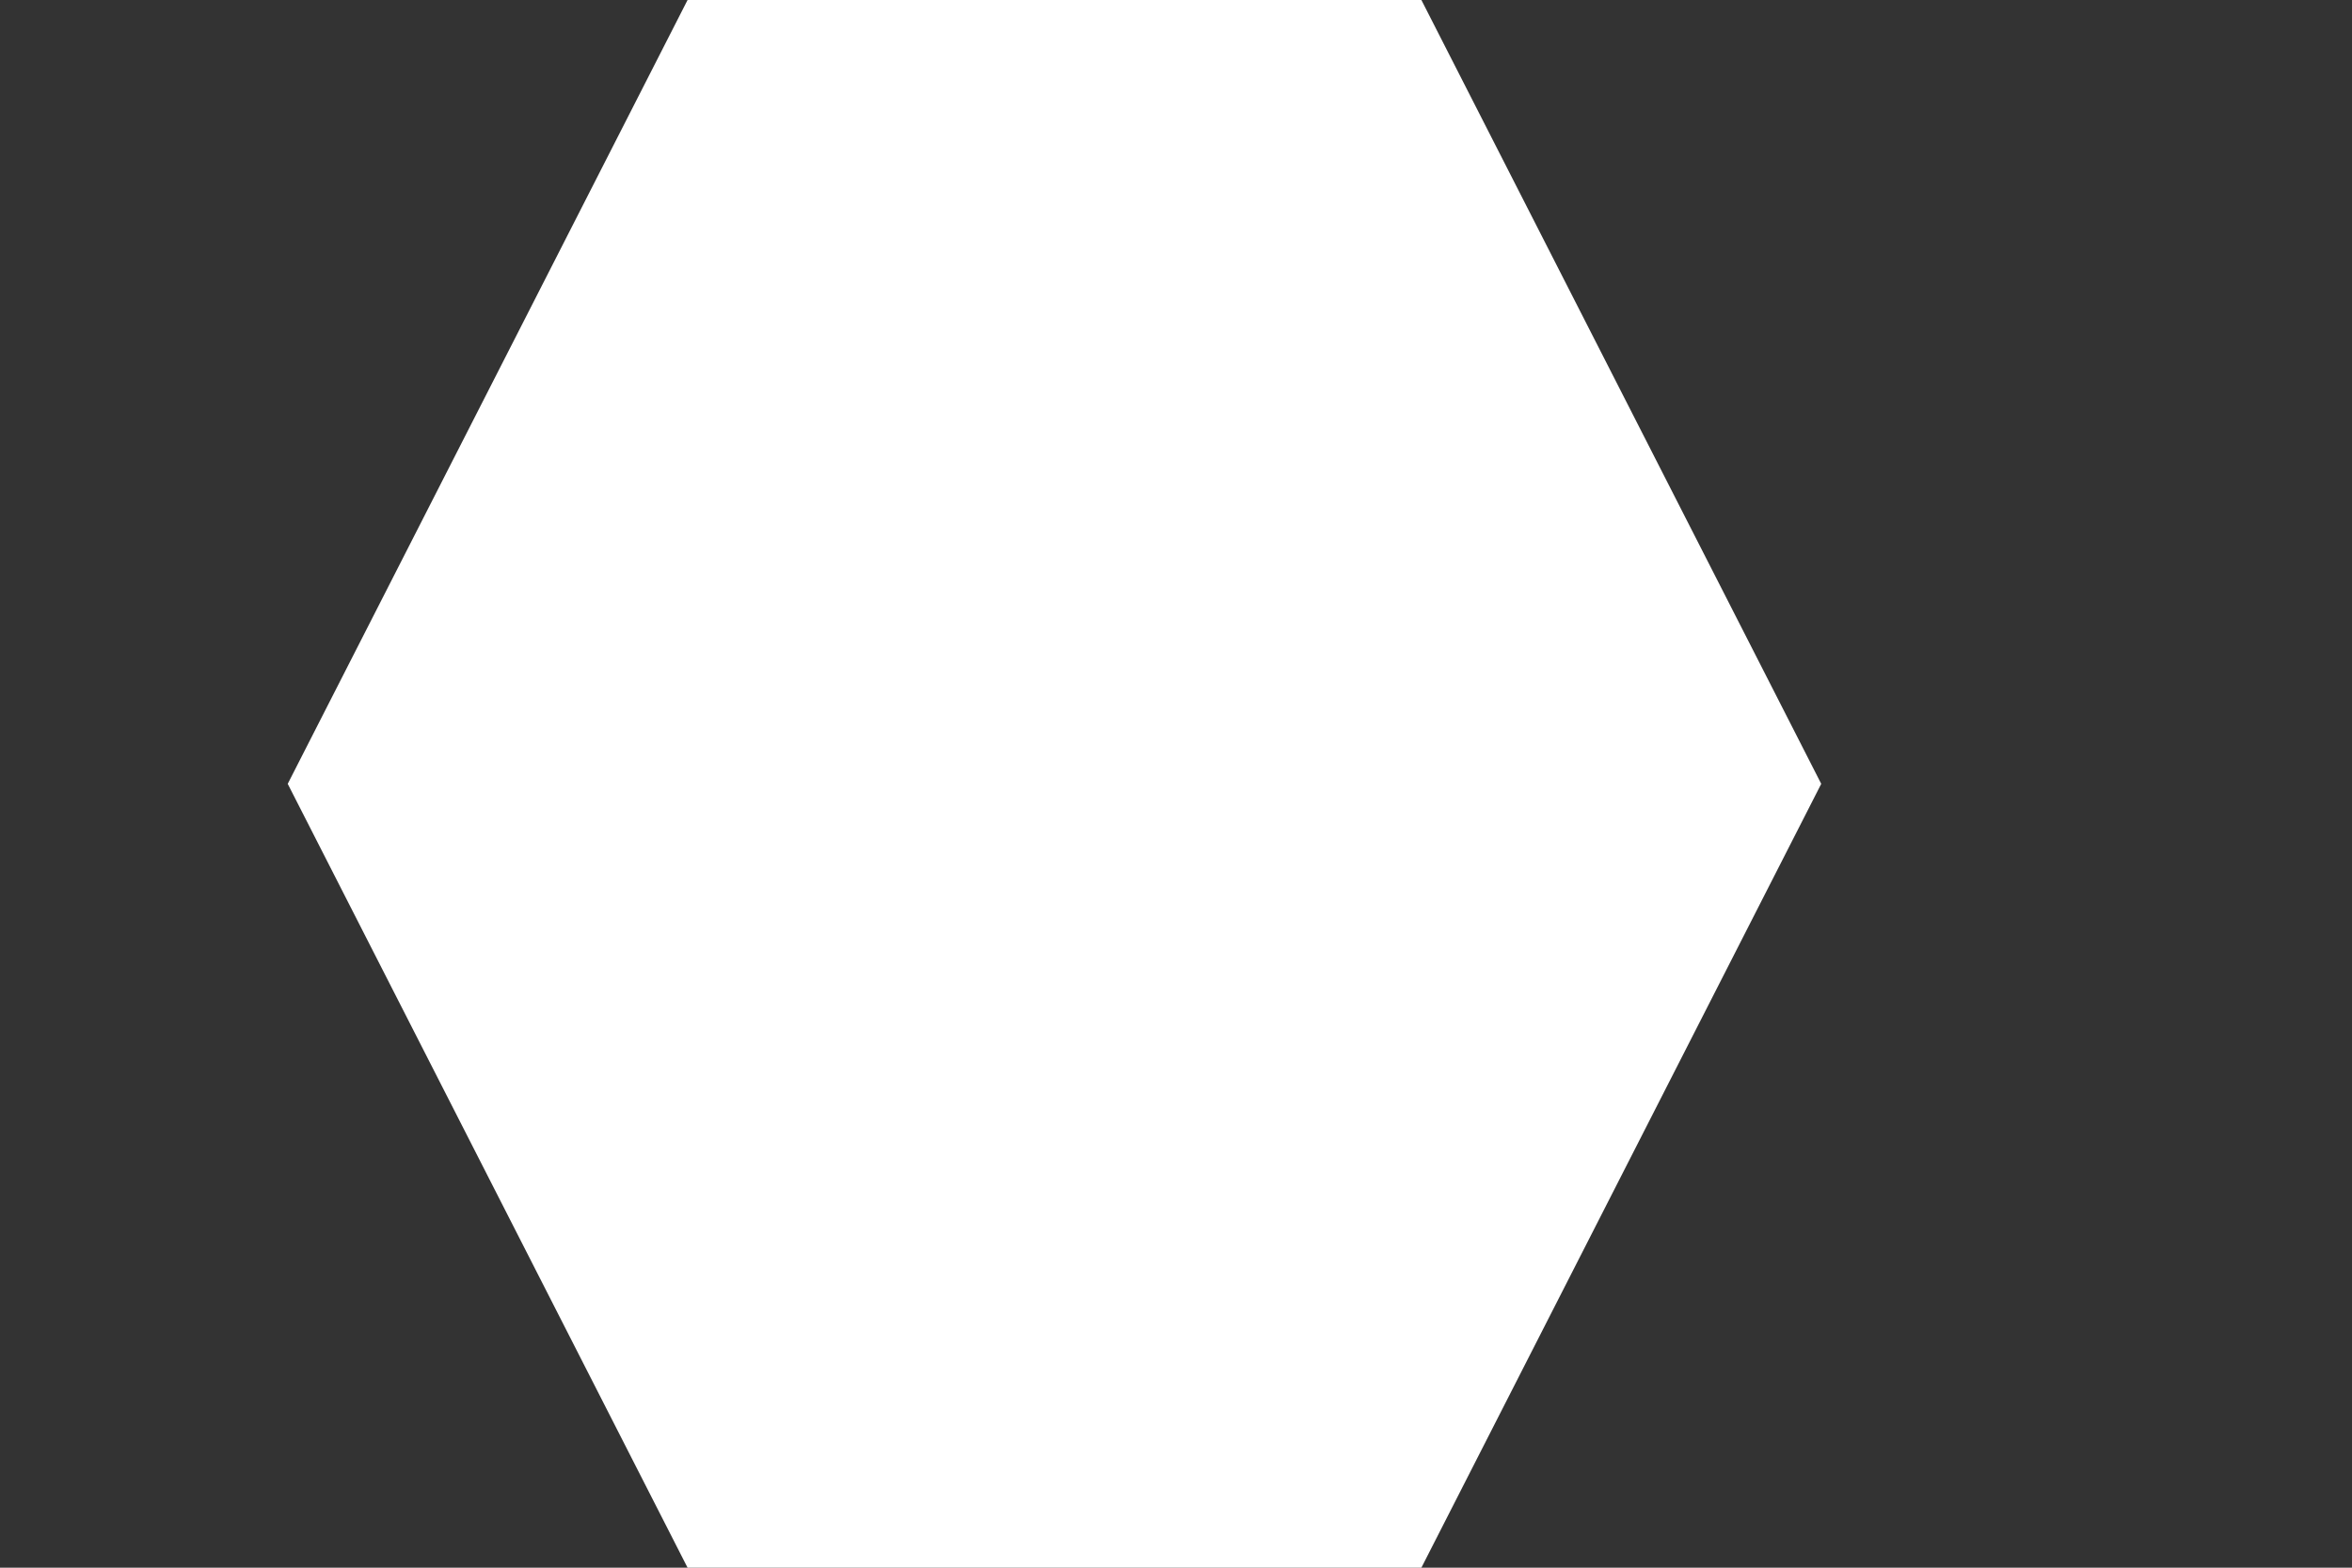 <svg width="3" height="2" viewBox="0 0 3 2" fill="none" xmlns="http://www.w3.org/2000/svg">
<rect x="0" y="0" width="3" height="2" fill="#333333" stroke="none"/>
<path d="M1.813 2H0.877L0.367 1L0.877 0H1.813L2.323 1L1.813 2Z" fill="white"/>
</svg>

